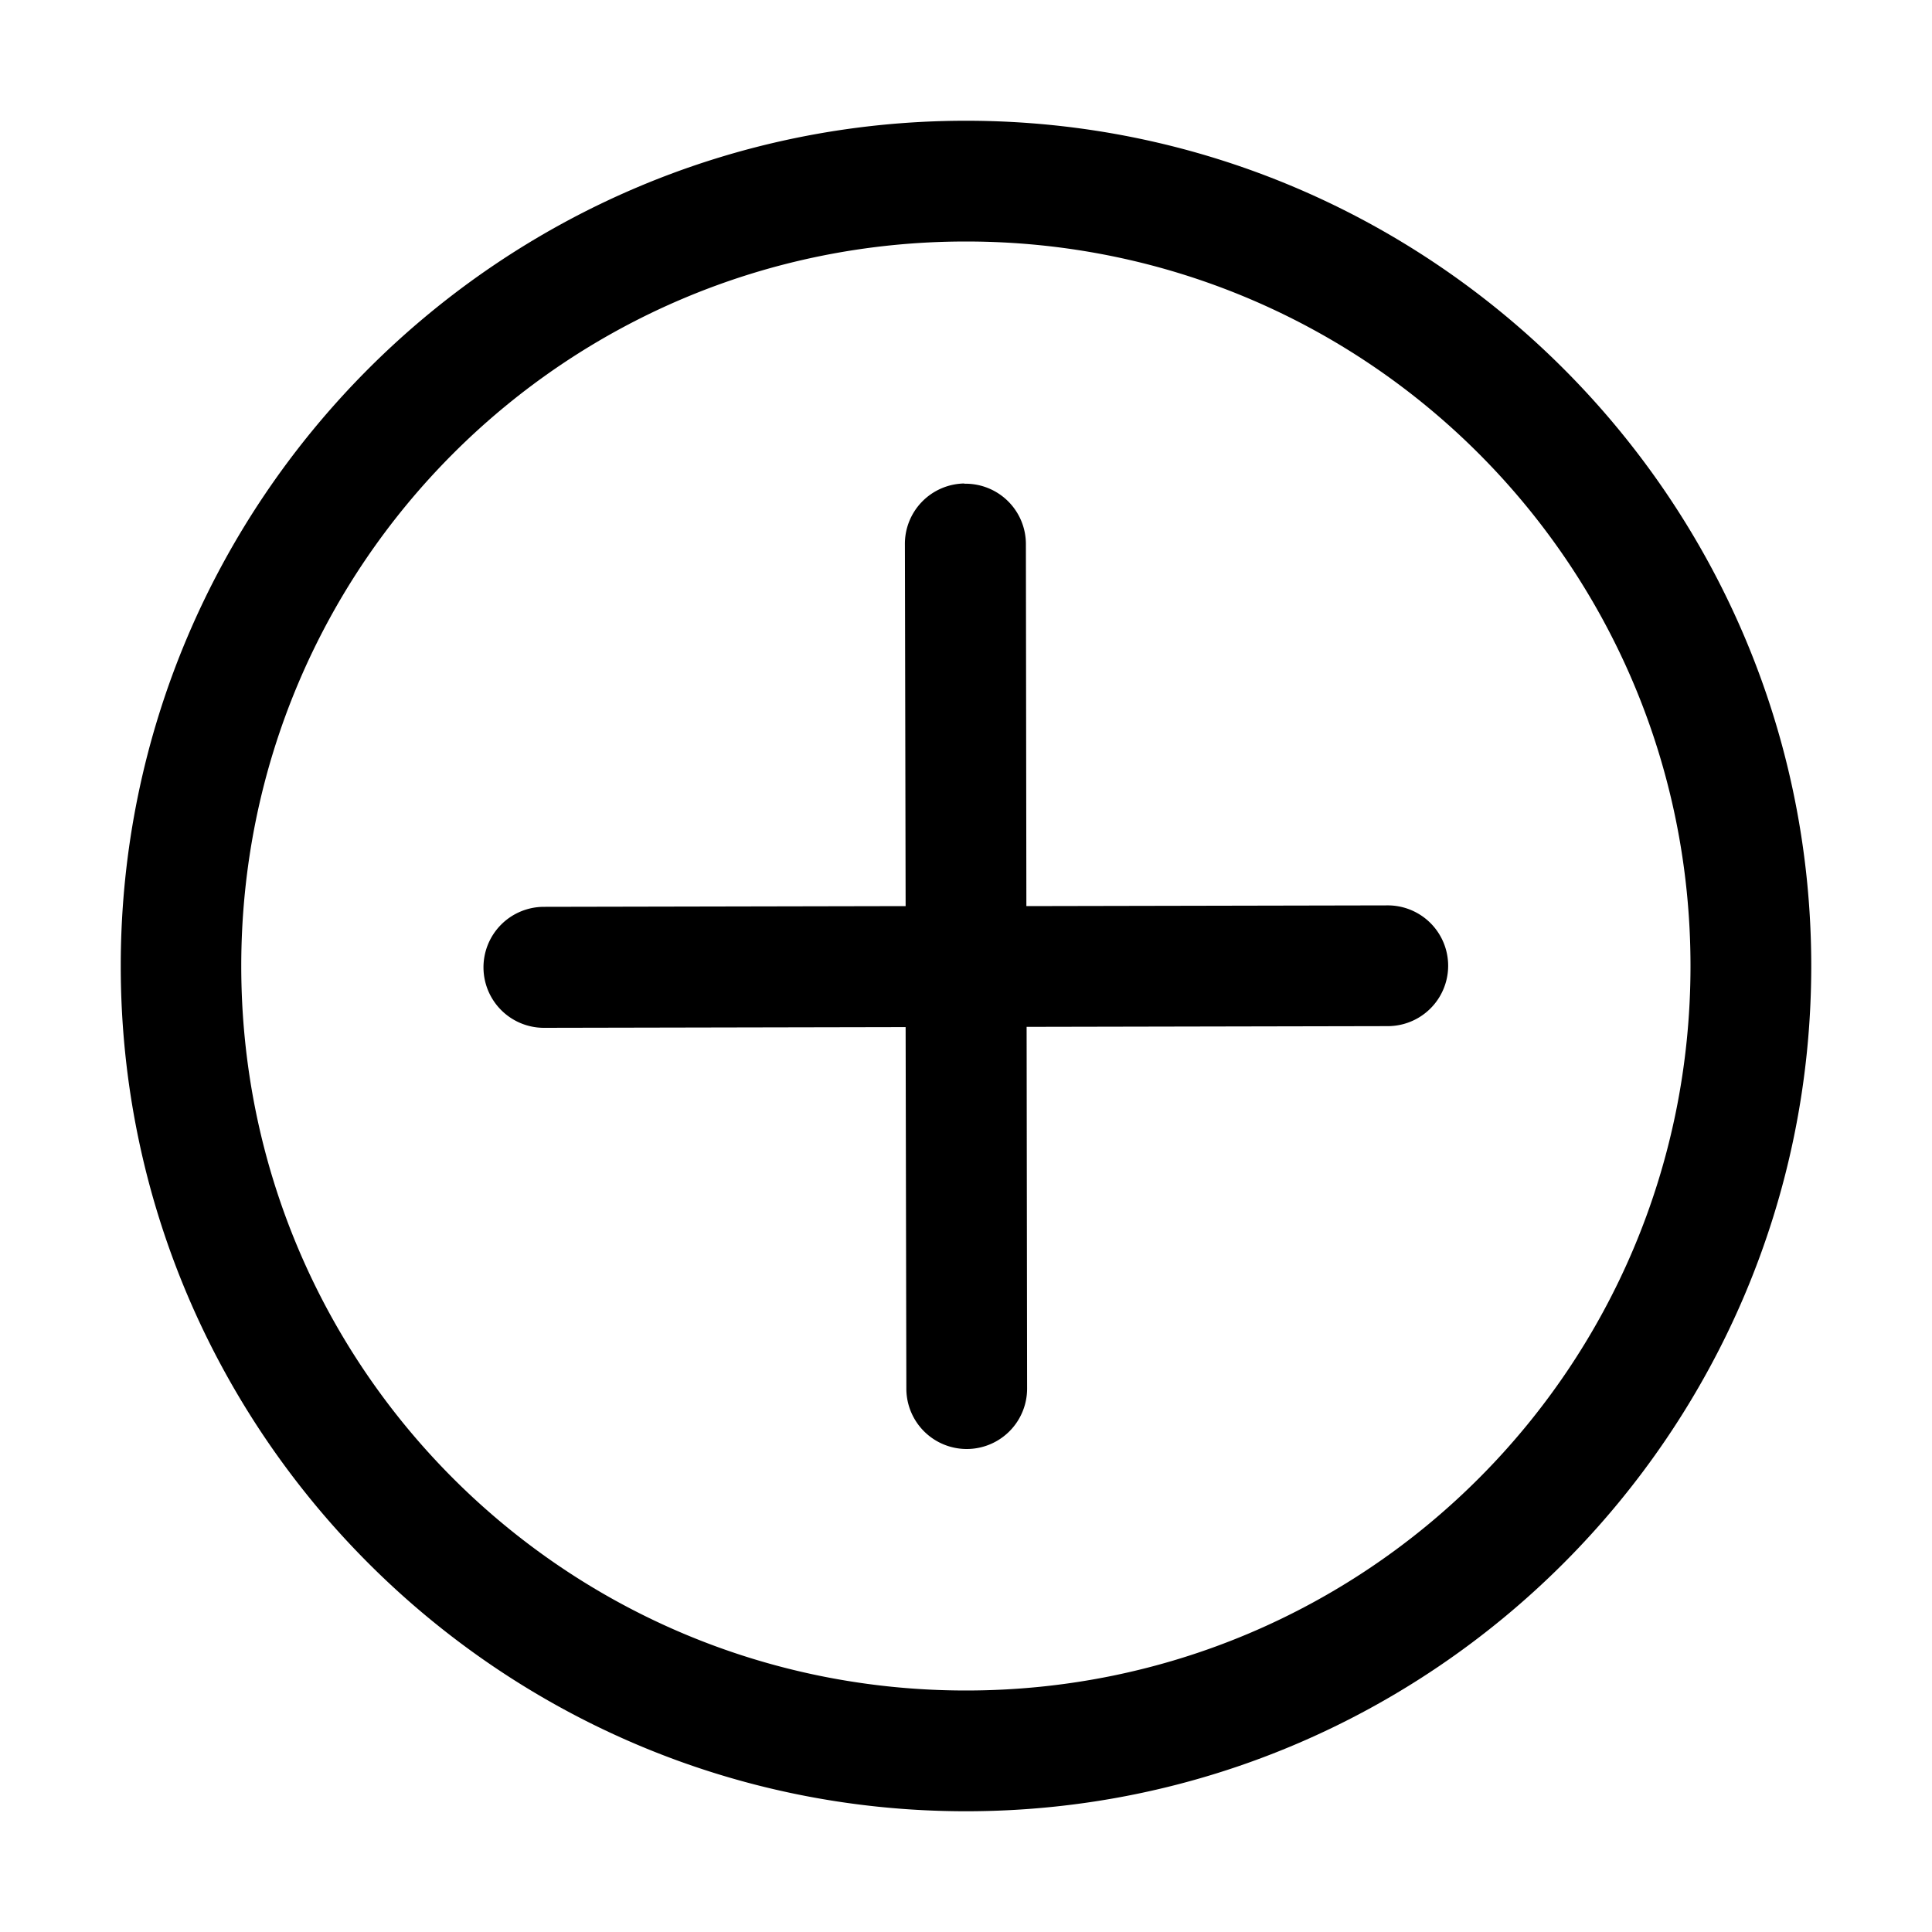 <svg xmlns="http://www.w3.org/2000/svg" width="16" height="16" viewBox="0 0 16 16">
    <path fill-rule="evenodd"
        d="M 8 1 C 4.14 1 1 4.14 1 8 C 1 11.86 4.14 15 8 15 C 11.86 15 15 11.86 15 8 C 15 4.14 11.86 1 8 1 z M 8 2 C 11.32 2 14 4.68 14 8 C 14 11.32 11.32 14 8 14 C 4.68 14 1.998 11.32 1.998 8 C 1.998 4.68 4.68 2 8 2 z M 7.986 4.004 A 0.5 0.5 0 0 0 7.494 4.512 L 7.5 7.504 L 4.504 7.51 A 0.501 0.501 0 0 0 4.506 8.512 L 7.5 8.506 L 7.506 11.5 A 0.5 0.5 0 1 0 8.506 11.5 L 8.502 8.504 L 11.494 8.498 A 0.5 0.5 0 1 0 11.492 7.498 L 8.5 7.504 L 8.496 4.512 A 0.5 0.5 0 0 0 7.986 4.006 L 7.986 4.004 z "
        color="#000" font-family="sans-serif" font-weight="400" overflow="visible" white-space="normal"
        style="line-height:normal;text-indent:0;text-align:start;text-decoration-line:none;text-decoration-style:solid;text-decoration-color:#000;text-transform:none;block-progression:tb;isolation:auto;mix-blend-mode:normal" />
</svg>
